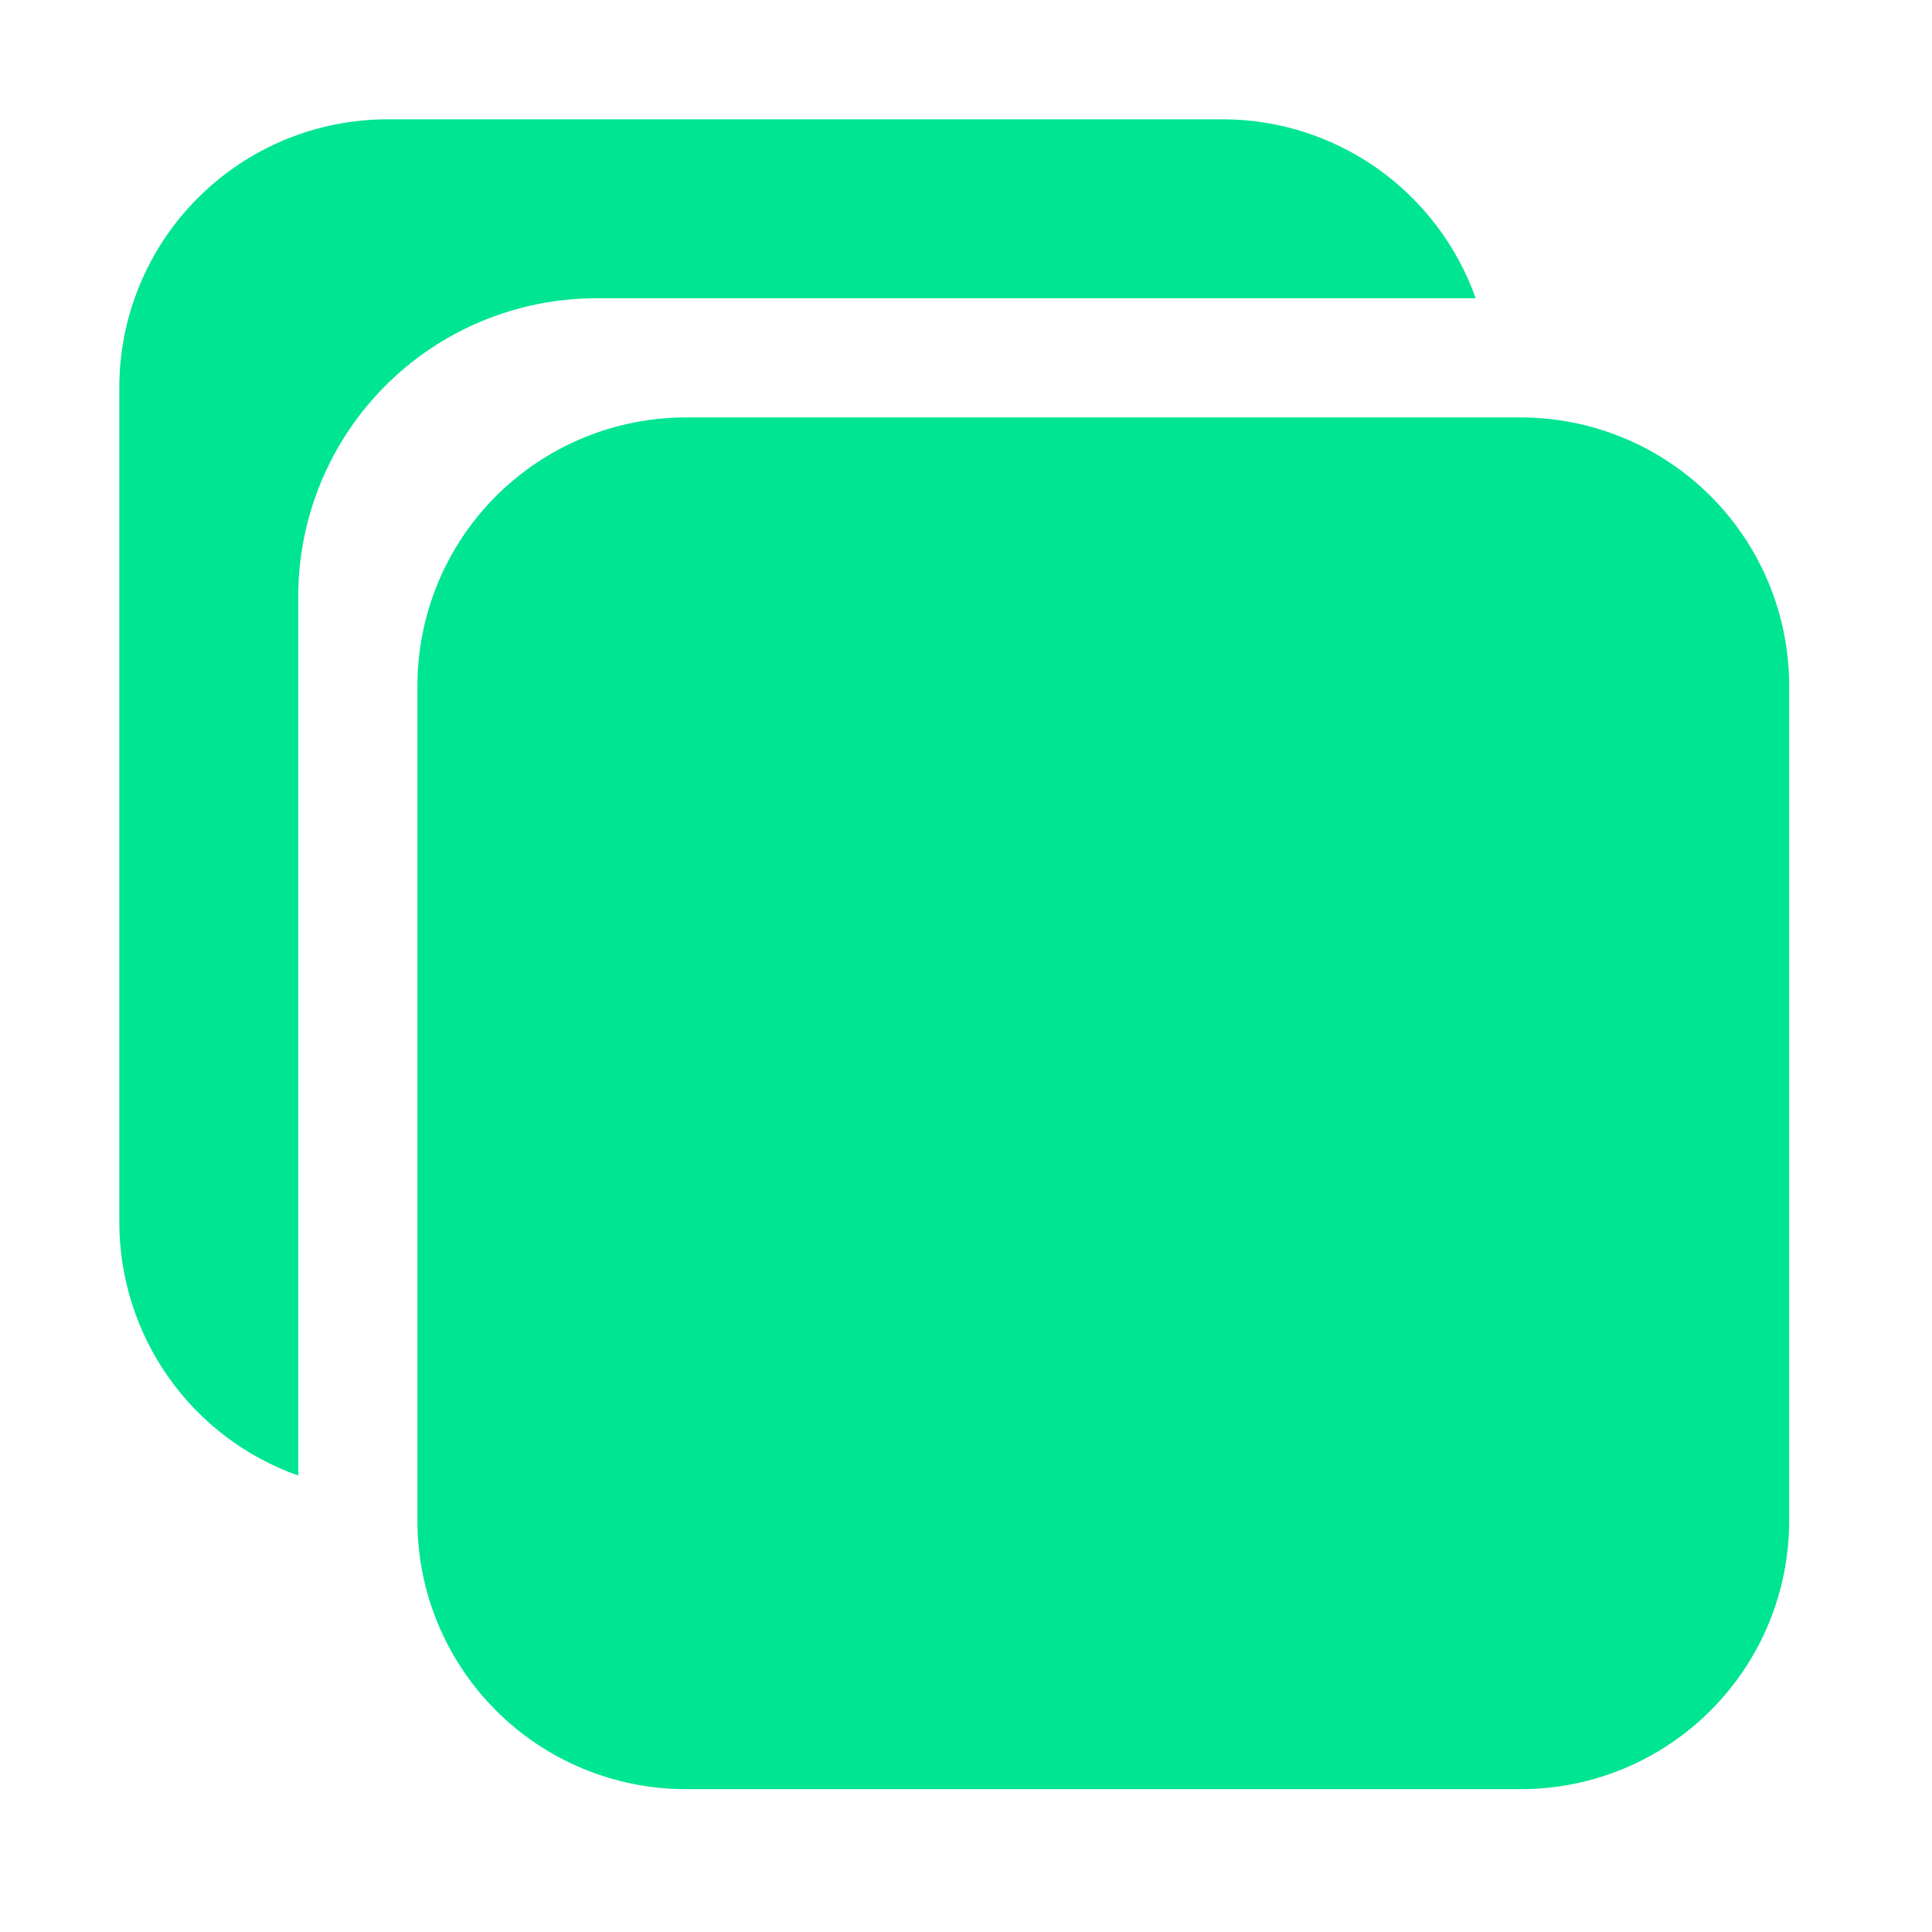 <svg width="16" height="16" viewBox="0 0 16 16" fill="none" xmlns="http://www.w3.org/2000/svg">
<path d="M12.594 14.817H5.68C5.09 14.817 4.525 14.583 4.108 14.166C3.691 13.749 3.457 13.184 3.457 12.595V5.68C3.457 5.09 3.691 4.525 4.108 4.108C4.525 3.692 5.09 3.457 5.68 3.457H12.594C13.184 3.457 13.749 3.692 14.166 4.108C14.583 4.525 14.817 5.09 14.817 5.68V12.595C14.817 13.184 14.583 13.749 14.166 14.166C13.749 14.583 13.184 14.817 12.594 14.817Z" fill="#00E592"/>
<path d="M4.939 2.47H12.221C12.067 2.036 11.783 1.662 11.408 1.396C11.033 1.131 10.585 0.988 10.126 0.988H3.211C2.621 0.988 2.056 1.222 1.639 1.639C1.222 2.056 0.988 2.621 0.988 3.21V10.125C0.989 10.585 1.132 11.033 1.397 11.408C1.662 11.783 2.037 12.067 2.47 12.22V4.939C2.47 4.284 2.73 3.656 3.193 3.193C3.656 2.73 4.285 2.47 4.939 2.47Z" fill="#00E592"/>
</svg>

